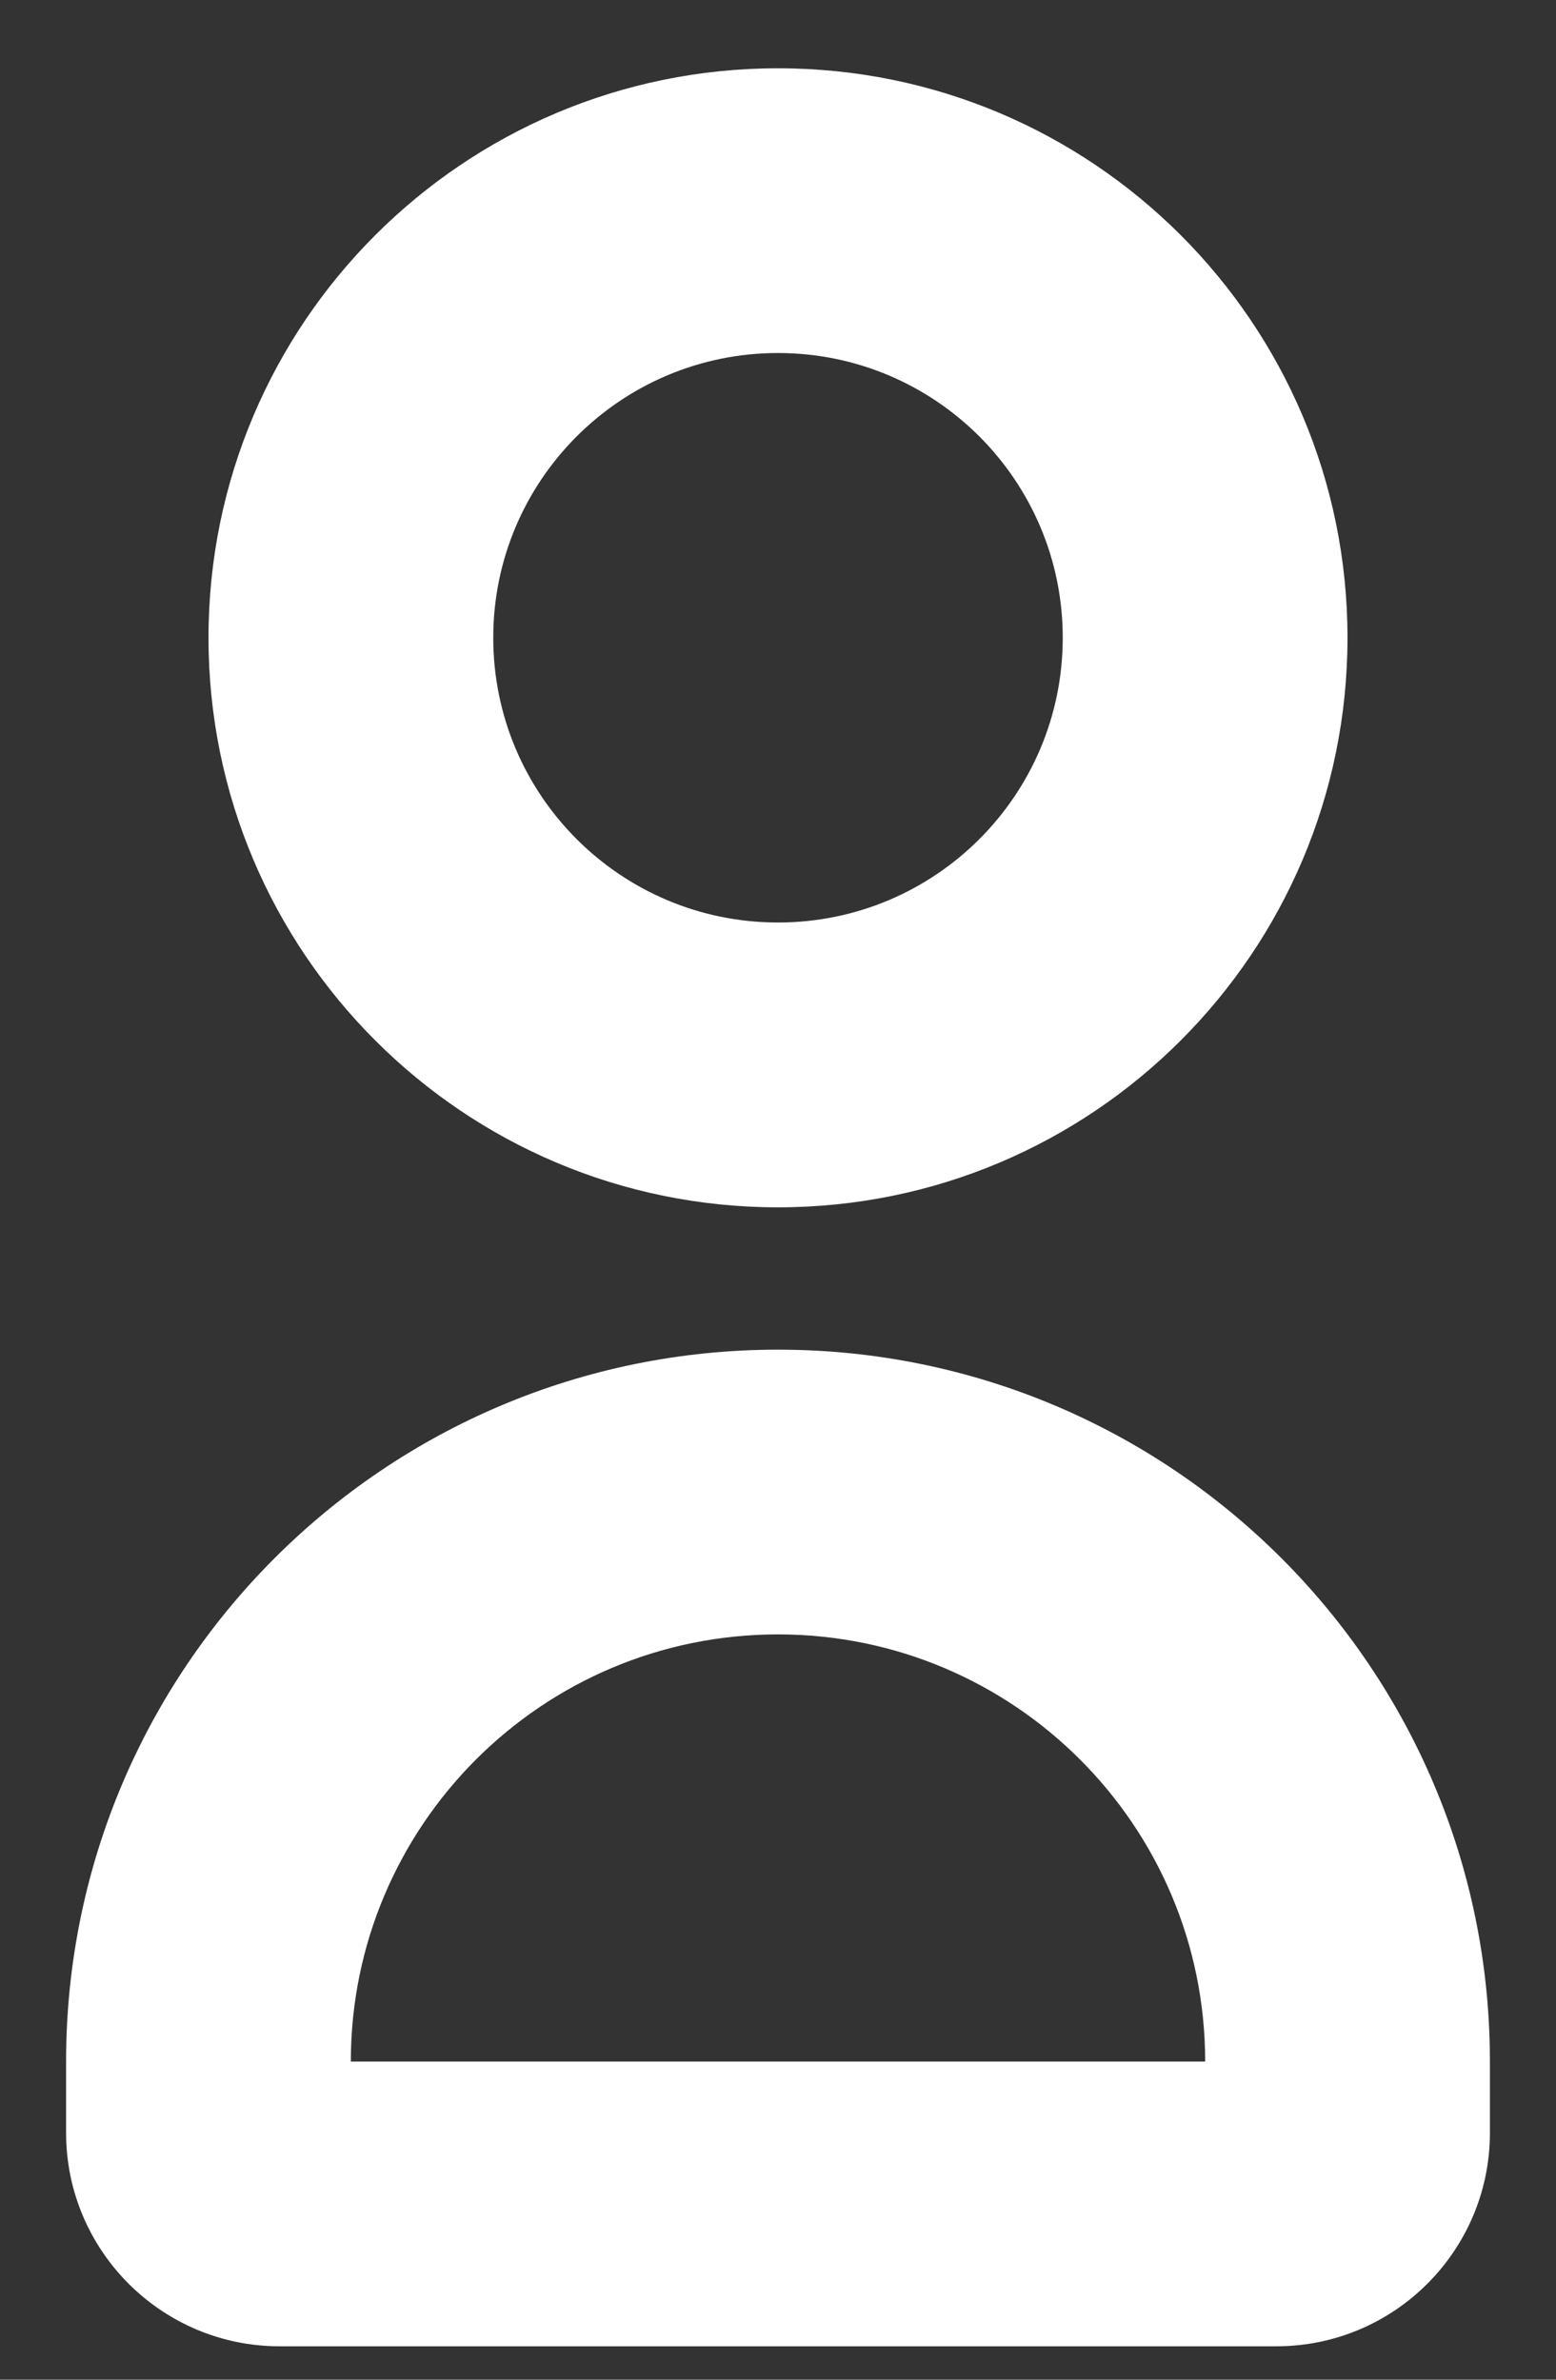 <svg width="17" height="26" viewBox="0 0 17 26" fill="none" xmlns="http://www.w3.org/2000/svg">
<rect x="0" y="0" width="17" height="26" fill="#333333" stroke="none"/>
<path fill-rule="evenodd" clip-rule="evenodd" d="M8.5 3.857C6.782 3.857 5.389 5.25 5.389 6.968C5.389 8.687 6.782 10.079 8.5 10.079C10.218 10.079 11.611 8.687 11.611 6.968C11.611 5.25 10.218 3.857 8.5 3.857ZM2.278 6.968C2.278 3.532 5.064 0.746 8.5 0.746C11.936 0.746 14.722 3.532 14.722 6.968C14.722 10.405 11.936 13.191 8.5 13.191C5.064 13.191 2.278 10.405 2.278 6.968Z" fill="white"/>
<path fill-rule="evenodd" clip-rule="evenodd" d="M0.722 22.524C0.722 18.228 4.204 14.746 8.5 14.746C12.796 14.746 16.278 18.228 16.278 22.524V23.302C16.278 24.59 15.233 25.635 13.944 25.635H3.055C1.767 25.635 0.722 24.59 0.722 23.302V22.524ZM8.5 17.857C5.923 17.857 3.833 19.947 3.833 22.524H13.167C13.167 19.947 11.077 17.857 8.5 17.857Z" fill="white"/>
</svg>
